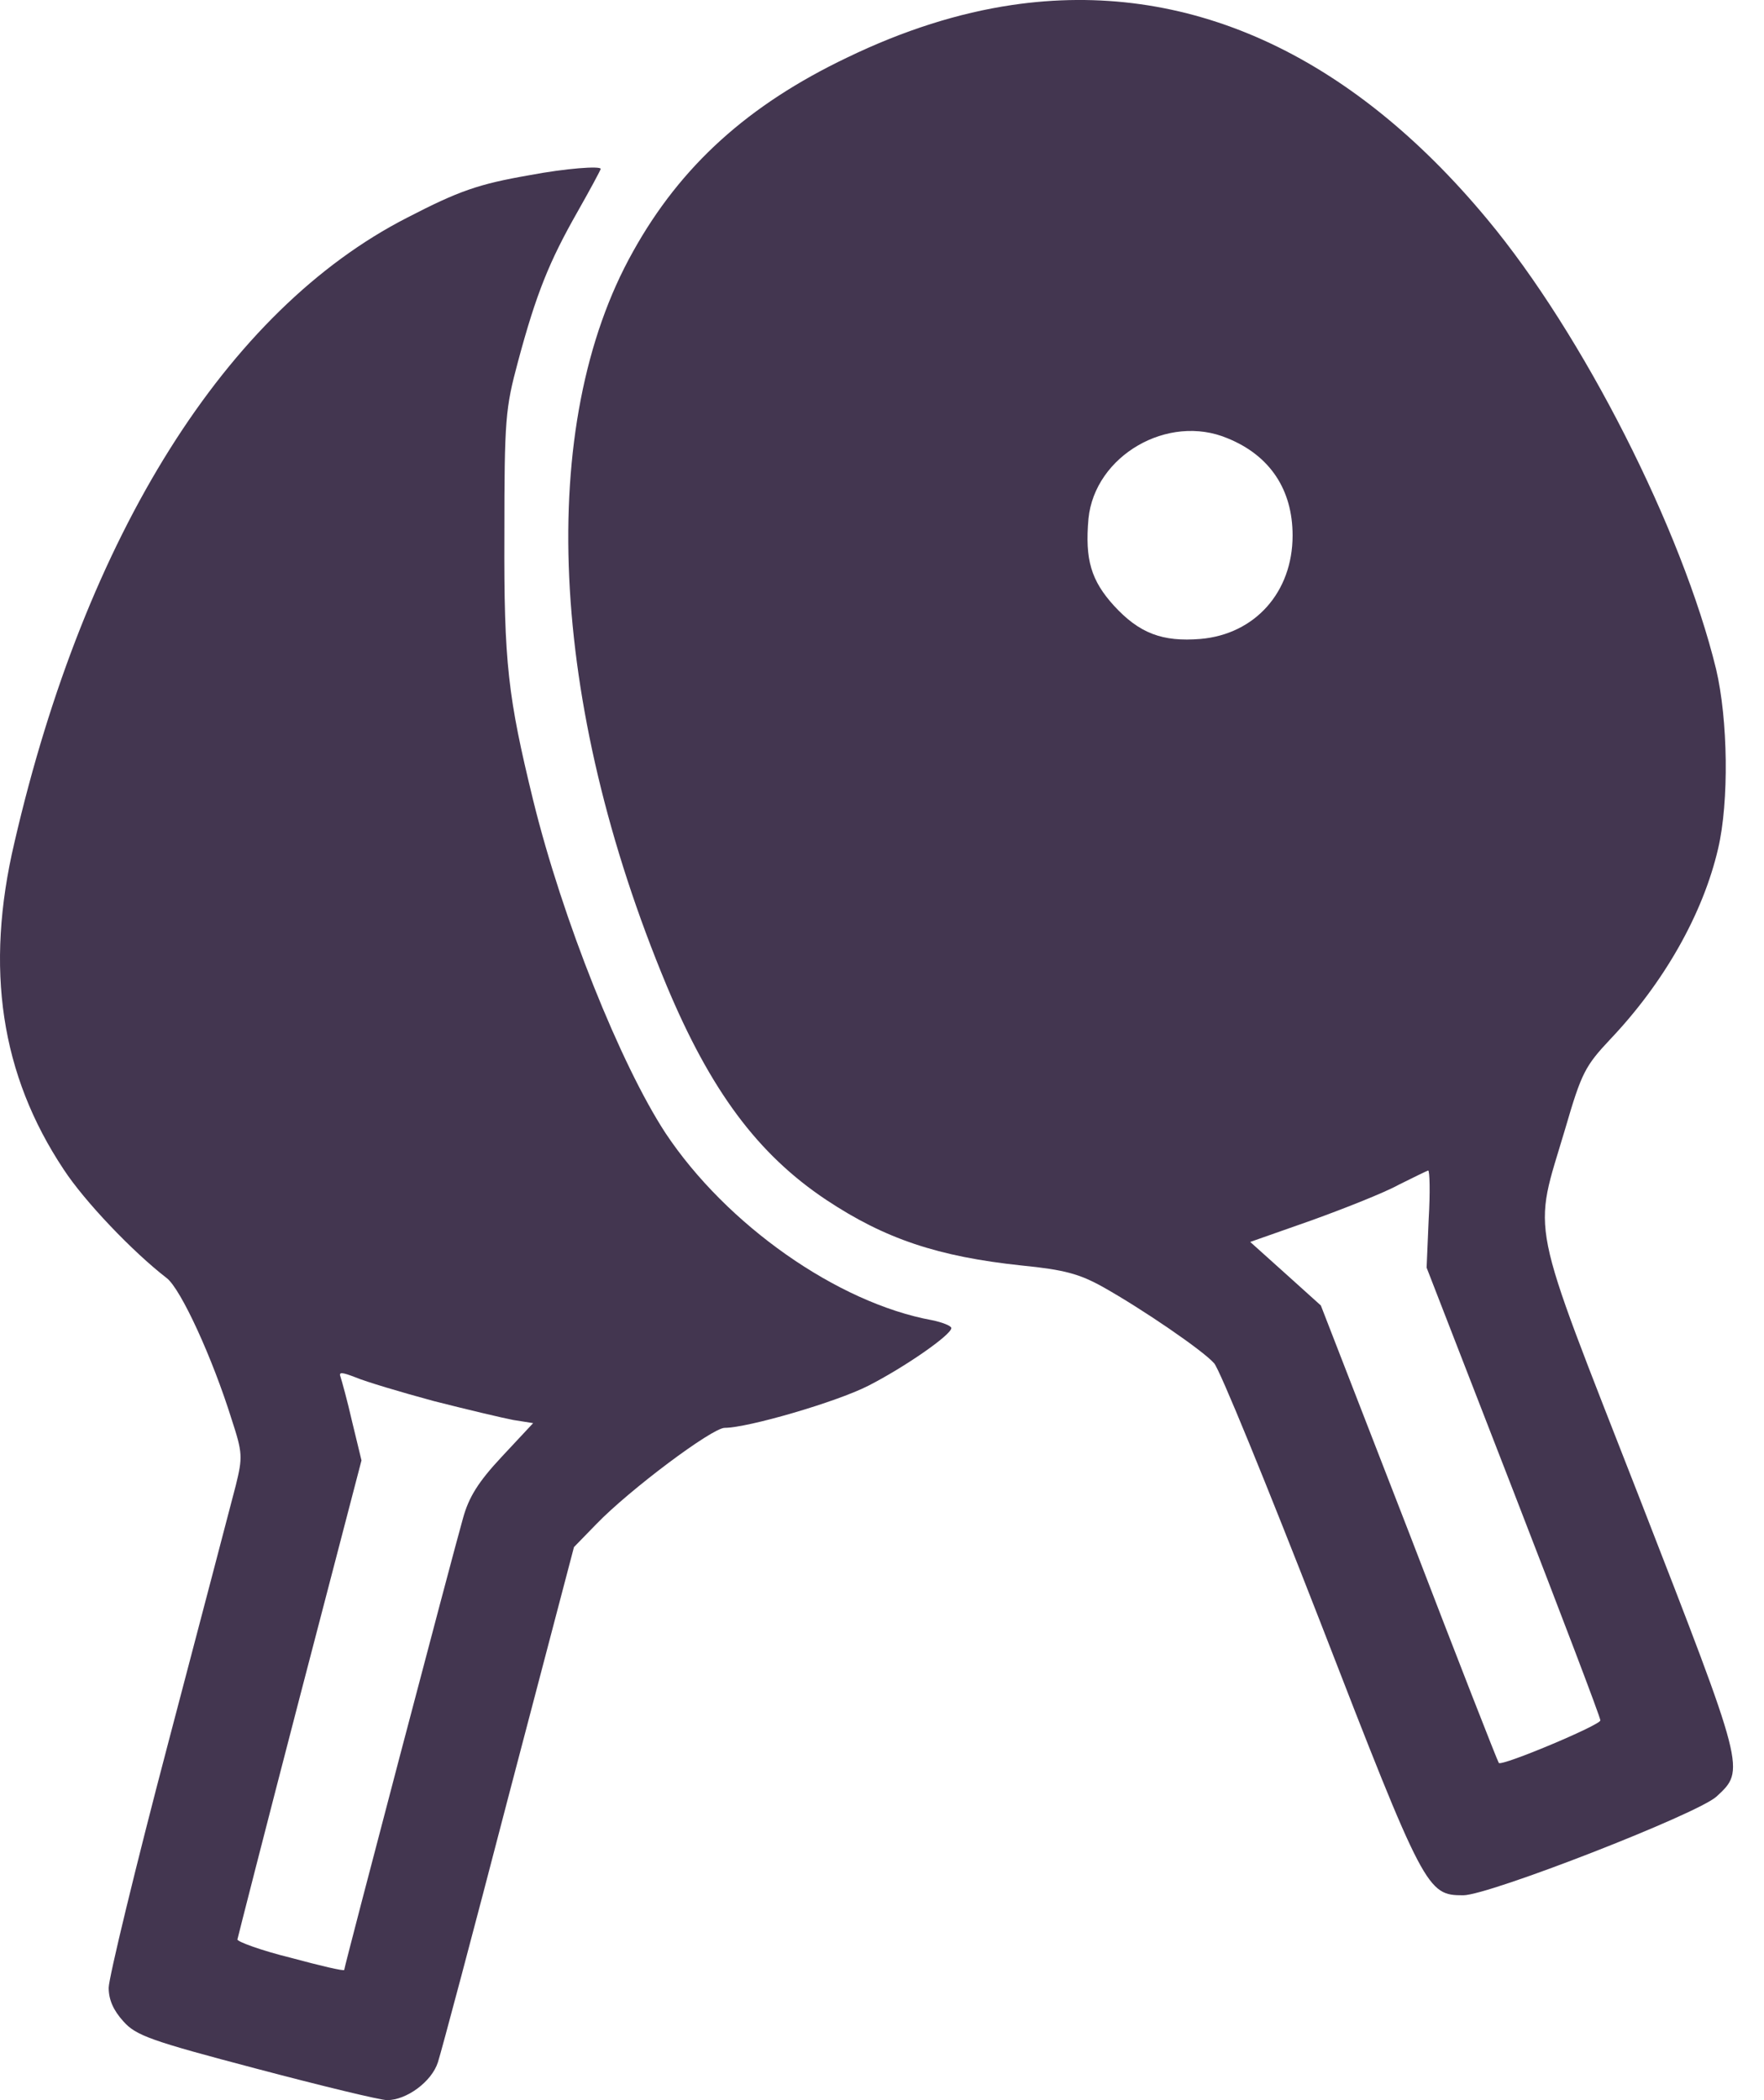 <svg width="42" height="50" viewBox="0 0 42 50" fill="none" xmlns="http://www.w3.org/2000/svg">
<path d="M24.097 0.119C22.826 0.307 21.517 0.72 20.171 1.37C17.816 2.495 16.209 3.946 15.075 5.984C12.757 10.111 13.068 16.738 15.872 23.465C16.919 25.966 18.04 27.479 19.673 28.567C21.069 29.493 22.327 29.918 24.334 30.13C25.343 30.23 25.704 30.33 26.265 30.643C27.2 31.168 28.645 32.156 28.907 32.456C29.032 32.581 30.166 35.357 31.437 38.621C33.917 45.023 33.979 45.123 34.839 45.123C35.45 45.123 40.422 43.185 40.87 42.772C41.556 42.135 41.568 42.172 39.038 35.67C36.359 28.805 36.496 29.48 37.269 26.867C37.655 25.541 37.742 25.379 38.341 24.741C39.612 23.403 40.546 21.765 40.908 20.202C41.169 19.089 41.145 17.138 40.858 15.925C40.048 12.611 37.693 7.96 35.412 5.221C32.122 1.257 28.247 -0.493 24.097 0.119ZM29.231 10.436C30.241 10.848 30.776 11.661 30.776 12.749C30.776 14.1 29.879 15.1 28.583 15.212C27.673 15.287 27.125 15.075 26.527 14.425C25.979 13.824 25.829 13.324 25.916 12.349C26.066 10.848 27.81 9.835 29.231 10.436ZM34.016 29.03L33.967 30.18L36.035 35.507C37.169 38.433 38.104 40.884 38.104 40.959C38.104 41.072 35.749 42.06 35.686 41.972C35.661 41.947 34.702 39.496 33.555 36.508L31.449 31.081L30.602 30.318L29.767 29.568L31.225 29.055C32.023 28.767 32.97 28.392 33.306 28.205C33.655 28.03 33.967 27.88 34.004 27.867C34.041 27.867 34.054 28.392 34.016 29.03Z" fill="#433650"/>
<path d="M12.607 4.171C11.386 4.383 10.925 4.546 9.691 5.184C5.392 7.385 2.039 12.724 0.345 20.052C-0.366 23.065 0.021 25.591 1.516 27.842C2.015 28.605 3.161 29.805 3.971 30.43C4.308 30.693 5.055 32.319 5.516 33.794C5.778 34.594 5.778 34.694 5.616 35.357C5.516 35.745 4.794 38.496 4.008 41.484C3.223 44.46 2.588 47.099 2.588 47.324C2.588 47.612 2.7 47.862 2.937 48.124C3.236 48.462 3.585 48.587 6.102 49.25C7.66 49.662 9.055 50 9.217 50C9.679 50 10.277 49.562 10.426 49.1C10.501 48.874 11.261 46.023 12.109 42.76L13.666 36.833L14.202 36.282C14.987 35.47 16.956 33.994 17.255 33.994C17.804 33.994 19.91 33.381 20.67 32.994C21.53 32.556 22.651 31.781 22.651 31.618C22.651 31.568 22.439 31.481 22.19 31.431C19.935 31.018 17.293 29.155 15.847 26.979C14.775 25.341 13.392 21.89 12.694 19.051C12.096 16.6 11.996 15.788 12.009 12.736C12.009 9.973 12.034 9.723 12.333 8.61C12.769 6.984 13.081 6.222 13.741 5.059C14.053 4.509 14.302 4.046 14.302 4.021C14.302 3.946 13.467 4.008 12.607 4.171ZM10.326 33.356C11.112 33.556 11.959 33.757 12.221 33.807L12.694 33.882L11.947 34.682C11.386 35.282 11.162 35.645 11.024 36.145C10.775 37.02 8.196 46.824 8.196 46.899C8.196 46.936 7.622 46.799 6.924 46.611C6.214 46.436 5.641 46.224 5.653 46.174C5.666 46.111 6.326 43.523 7.136 40.409L8.607 34.769L8.383 33.844C8.27 33.344 8.133 32.856 8.108 32.781C8.058 32.656 8.146 32.669 8.47 32.794C8.707 32.894 9.541 33.144 10.326 33.356Z" fill="#433650"/>
</svg>

